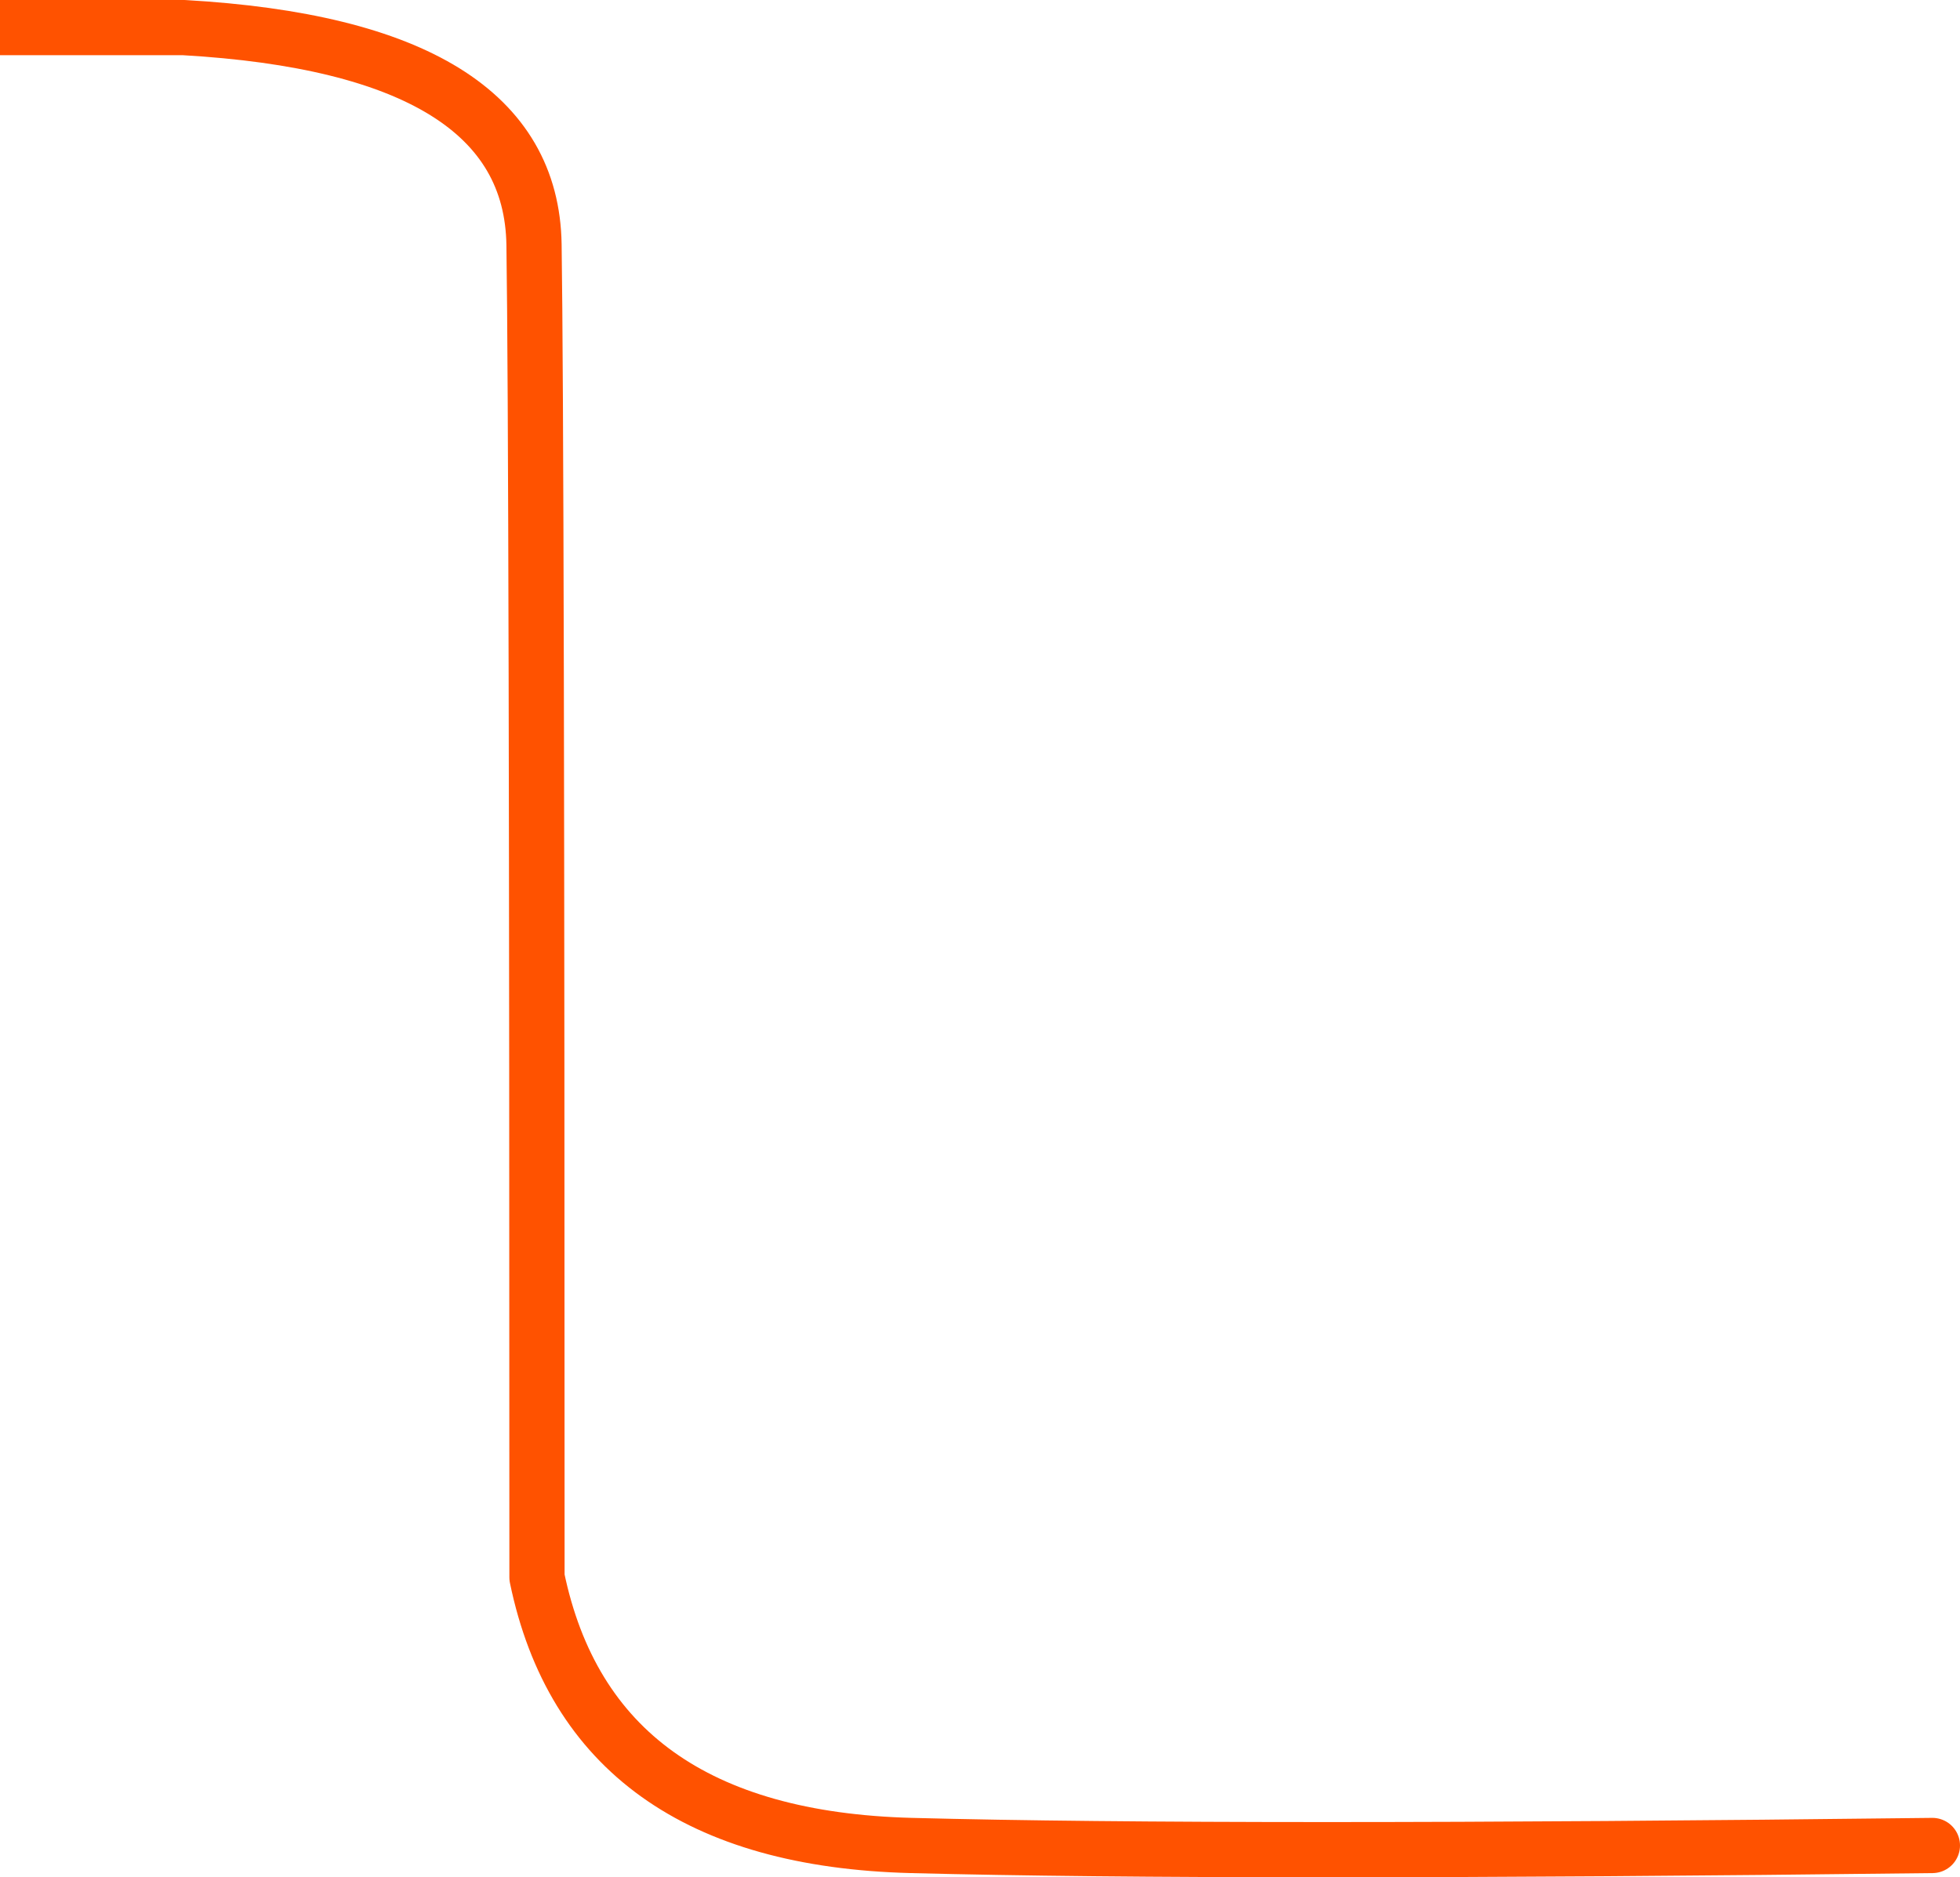 <svg xmlns="http://www.w3.org/2000/svg" width="142" height="136" viewBox="0 0 142 136">
    <path fill="none" fill-rule="evenodd" stroke="#FF5200" stroke-linecap="round" stroke-linejoin="round" stroke-width="4" d="M-22 2h35.325c16.766.96 25.22 6.201 25.364 15.723.144 9.522.215 41.706.215 96.553 2.599 12.542 11.636 19.016 27.111 19.42 15.476.405 40.137.405 73.985 0"/>
</svg>
